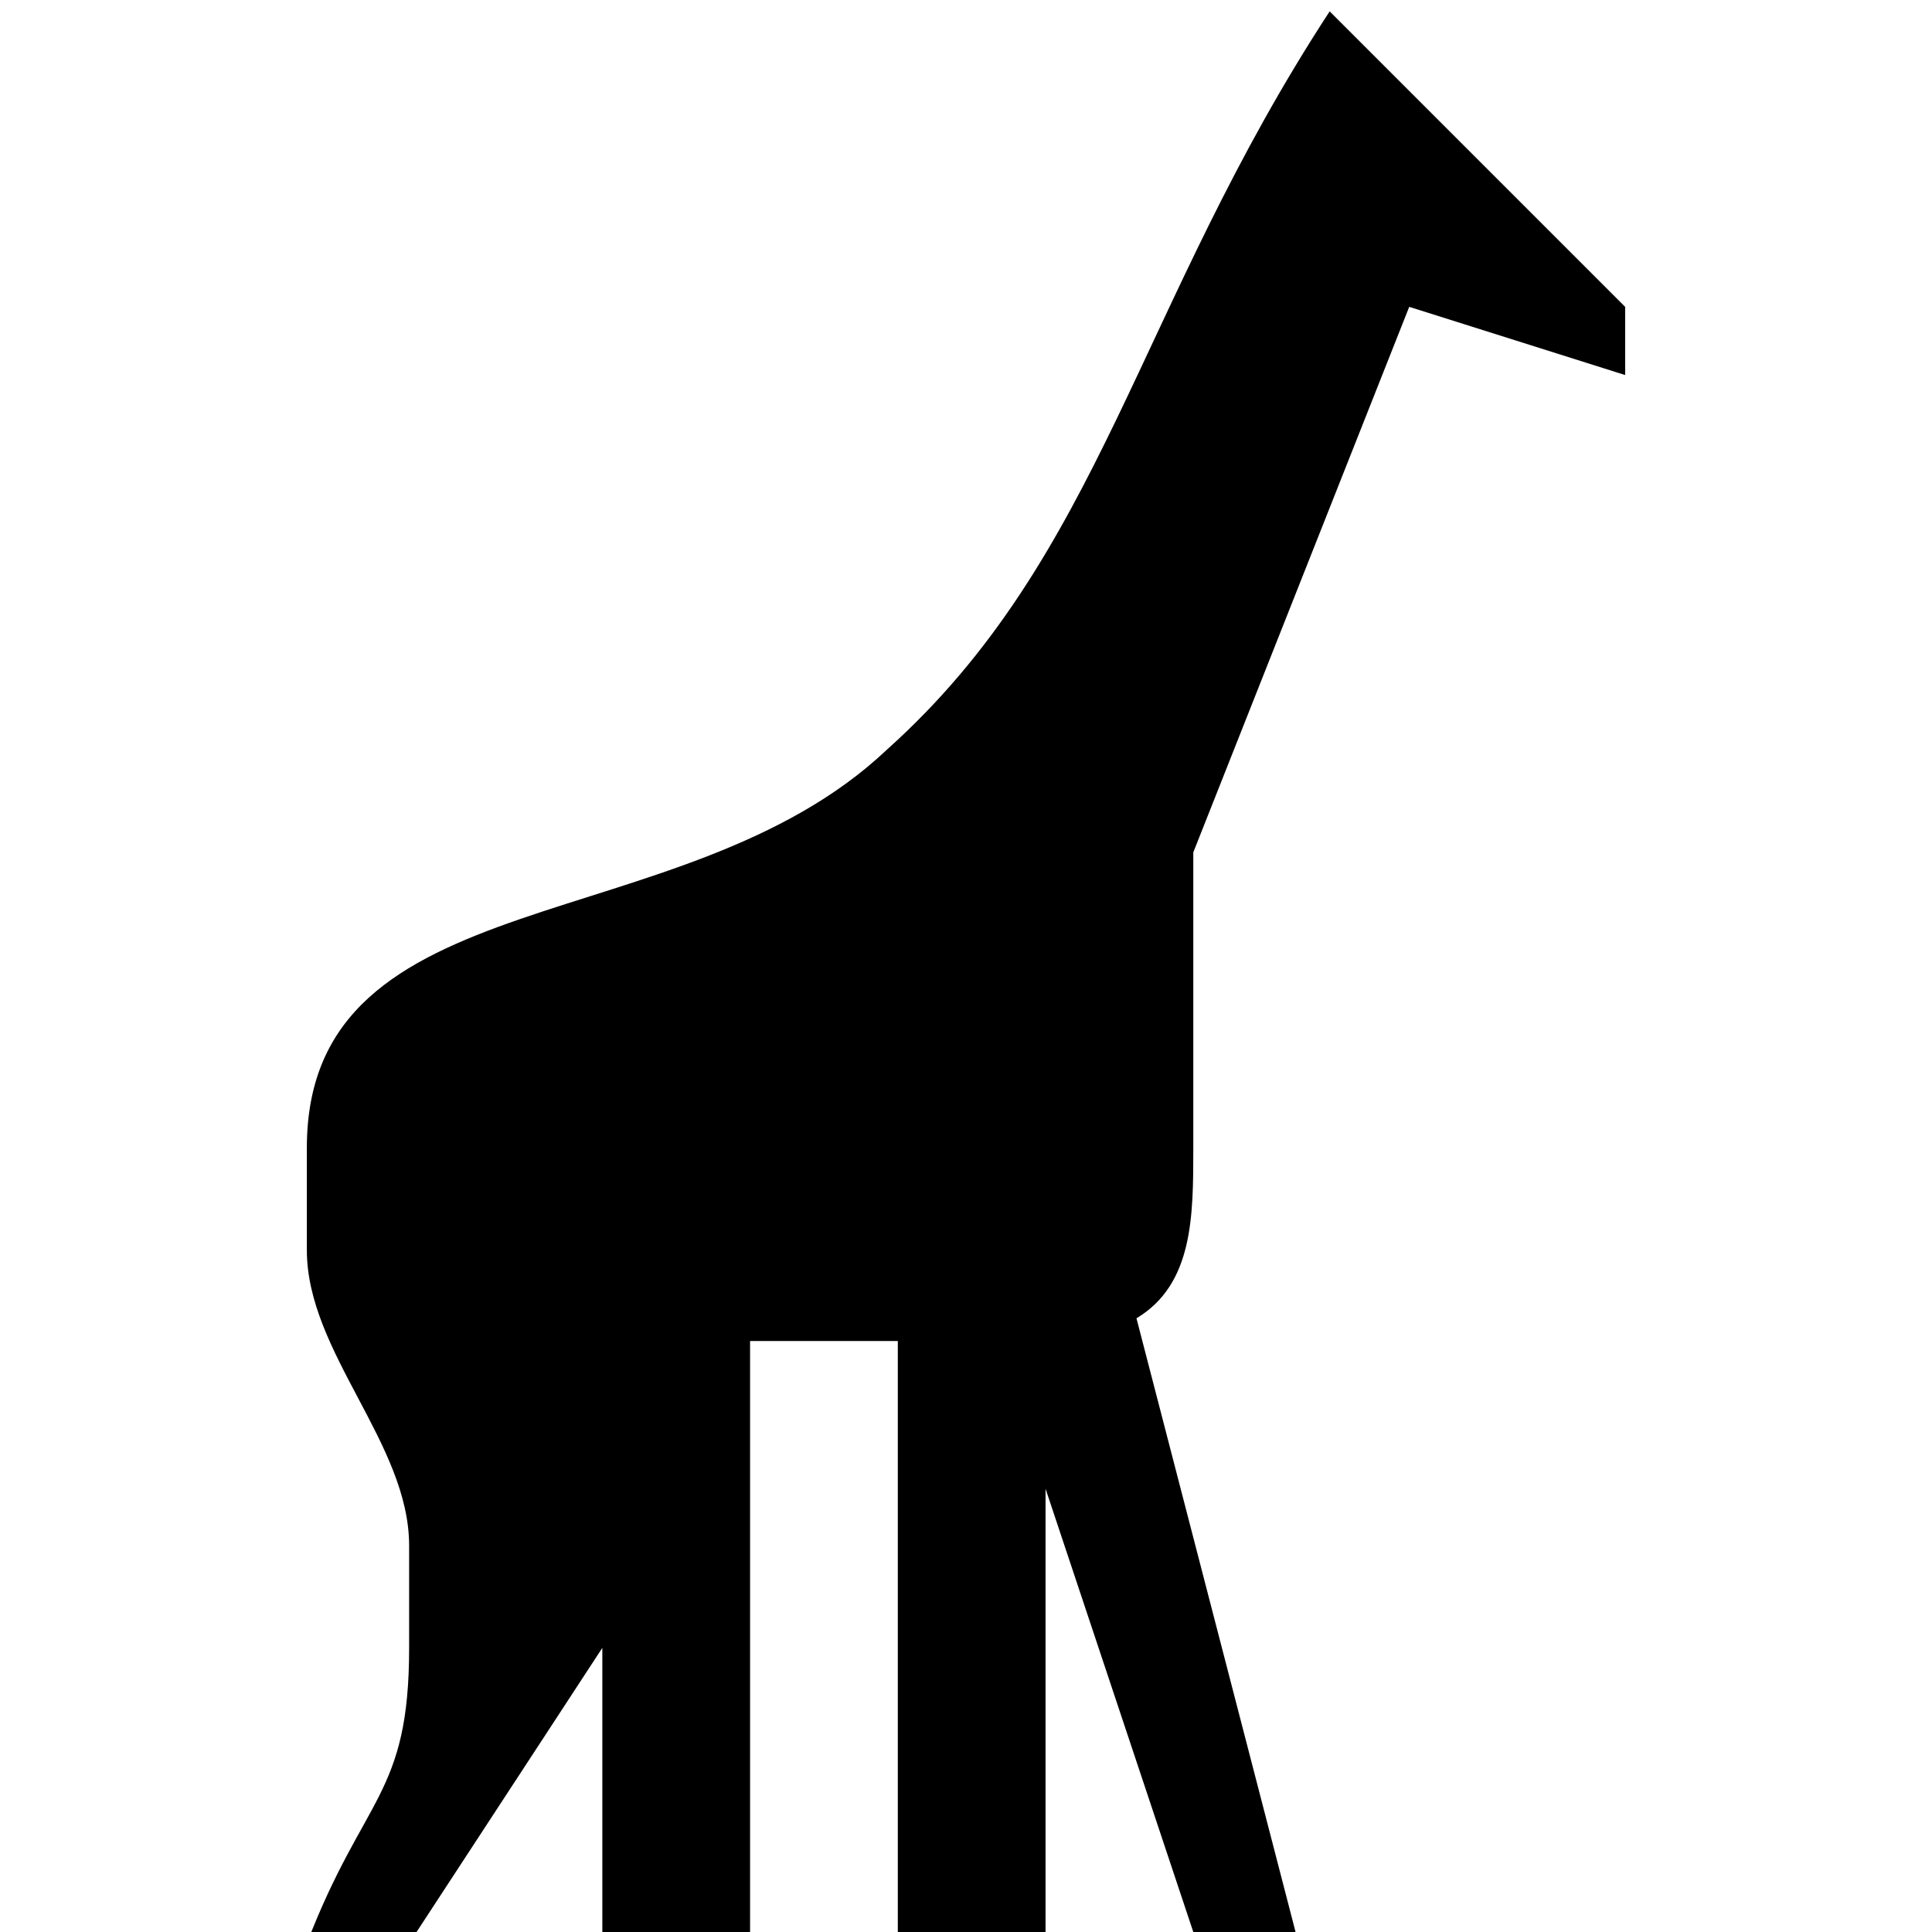 <?xml version="1.0" encoding="utf-8"?>
<!-- Generator: Adobe Illustrator 17.1.0, SVG Export Plug-In . SVG Version: 6.00 Build 0)  -->
<!DOCTYPE svg PUBLIC "-//W3C//DTD SVG 1.1//EN" "http://www.w3.org/Graphics/SVG/1.1/DTD/svg11.dtd">
<svg version="1.1"
	 id="svg4619" sodipodi:docname="zoo-17.svg" inkscape:version="0.91+devel+osxmenu r12911" xmlns:cc="http://creativecommons.org/ns#" xmlns:svg="http://www.w3.org/2000/svg" xmlns:inkscape="http://www.inkscape.org/namespaces/inkscape" xmlns:rdf="http://www.w3.org/1999/02/22-rdf-syntax-ns#" xmlns:dc="http://purl.org/dc/elements/1.1/" xmlns:sodipodi="http://sodipodi.sourceforge.net/DTD/sodipodi-0.dtd"
	 xmlns="http://www.w3.org/2000/svg" xmlns:xlink="http://www.w3.org/1999/xlink" x="0px" y="0px" viewBox="0 0 17 17"
	 enable-background="new 0 0 17 17" xml:space="preserve">
<sodipodi:namedview  id="namedview3400" inkscape:current-layer="svg4619" inkscape:window-height="480" inkscape:pageopacity="0" inkscape:window-width="640" inkscape:window-y="23" inkscape:pageshadow="2" inkscape:document-units="px" inkscape:window-maximized="0" inkscape:window-x="0" inkscape:cx="8.5" borderopacity="1" objecttolerance="10" bordercolor="#666666" gridtolerance="10" showgrid="false" inkscape:cy="8.5" inkscape:zoom="13.882353" guidetolerance="10" pagecolor="#ffffff">
	</sodipodi:namedview>
<path id="path10847-43-3-9-9" inkscape:connector-curvature="0" d="M11.7,0.1c-1.7,2.6-2,4.8-3.9,6.5C6,8.3,2.7,7.7,2.7,10.1v0.9
	c0,0.9,0.9,1.7,0.9,2.6v0.9c0,1.3-0.4,1.3-0.9,2.6l0.9,0l1.7-2.6V17h1.3v-5.2h1.3V17h1.3v-3.9l1.3,3.9h0.9L10,11.6
	c0.5-0.3,0.5-0.9,0.5-1.5c0-0.8,0-1.7,0-2.6l1.9-4.8l1.9,0.6c0-0.1,0-0.6,0-0.6c0,0-0.3-0.3-0.4-0.4L11.7,0.1z"/>
</svg>
